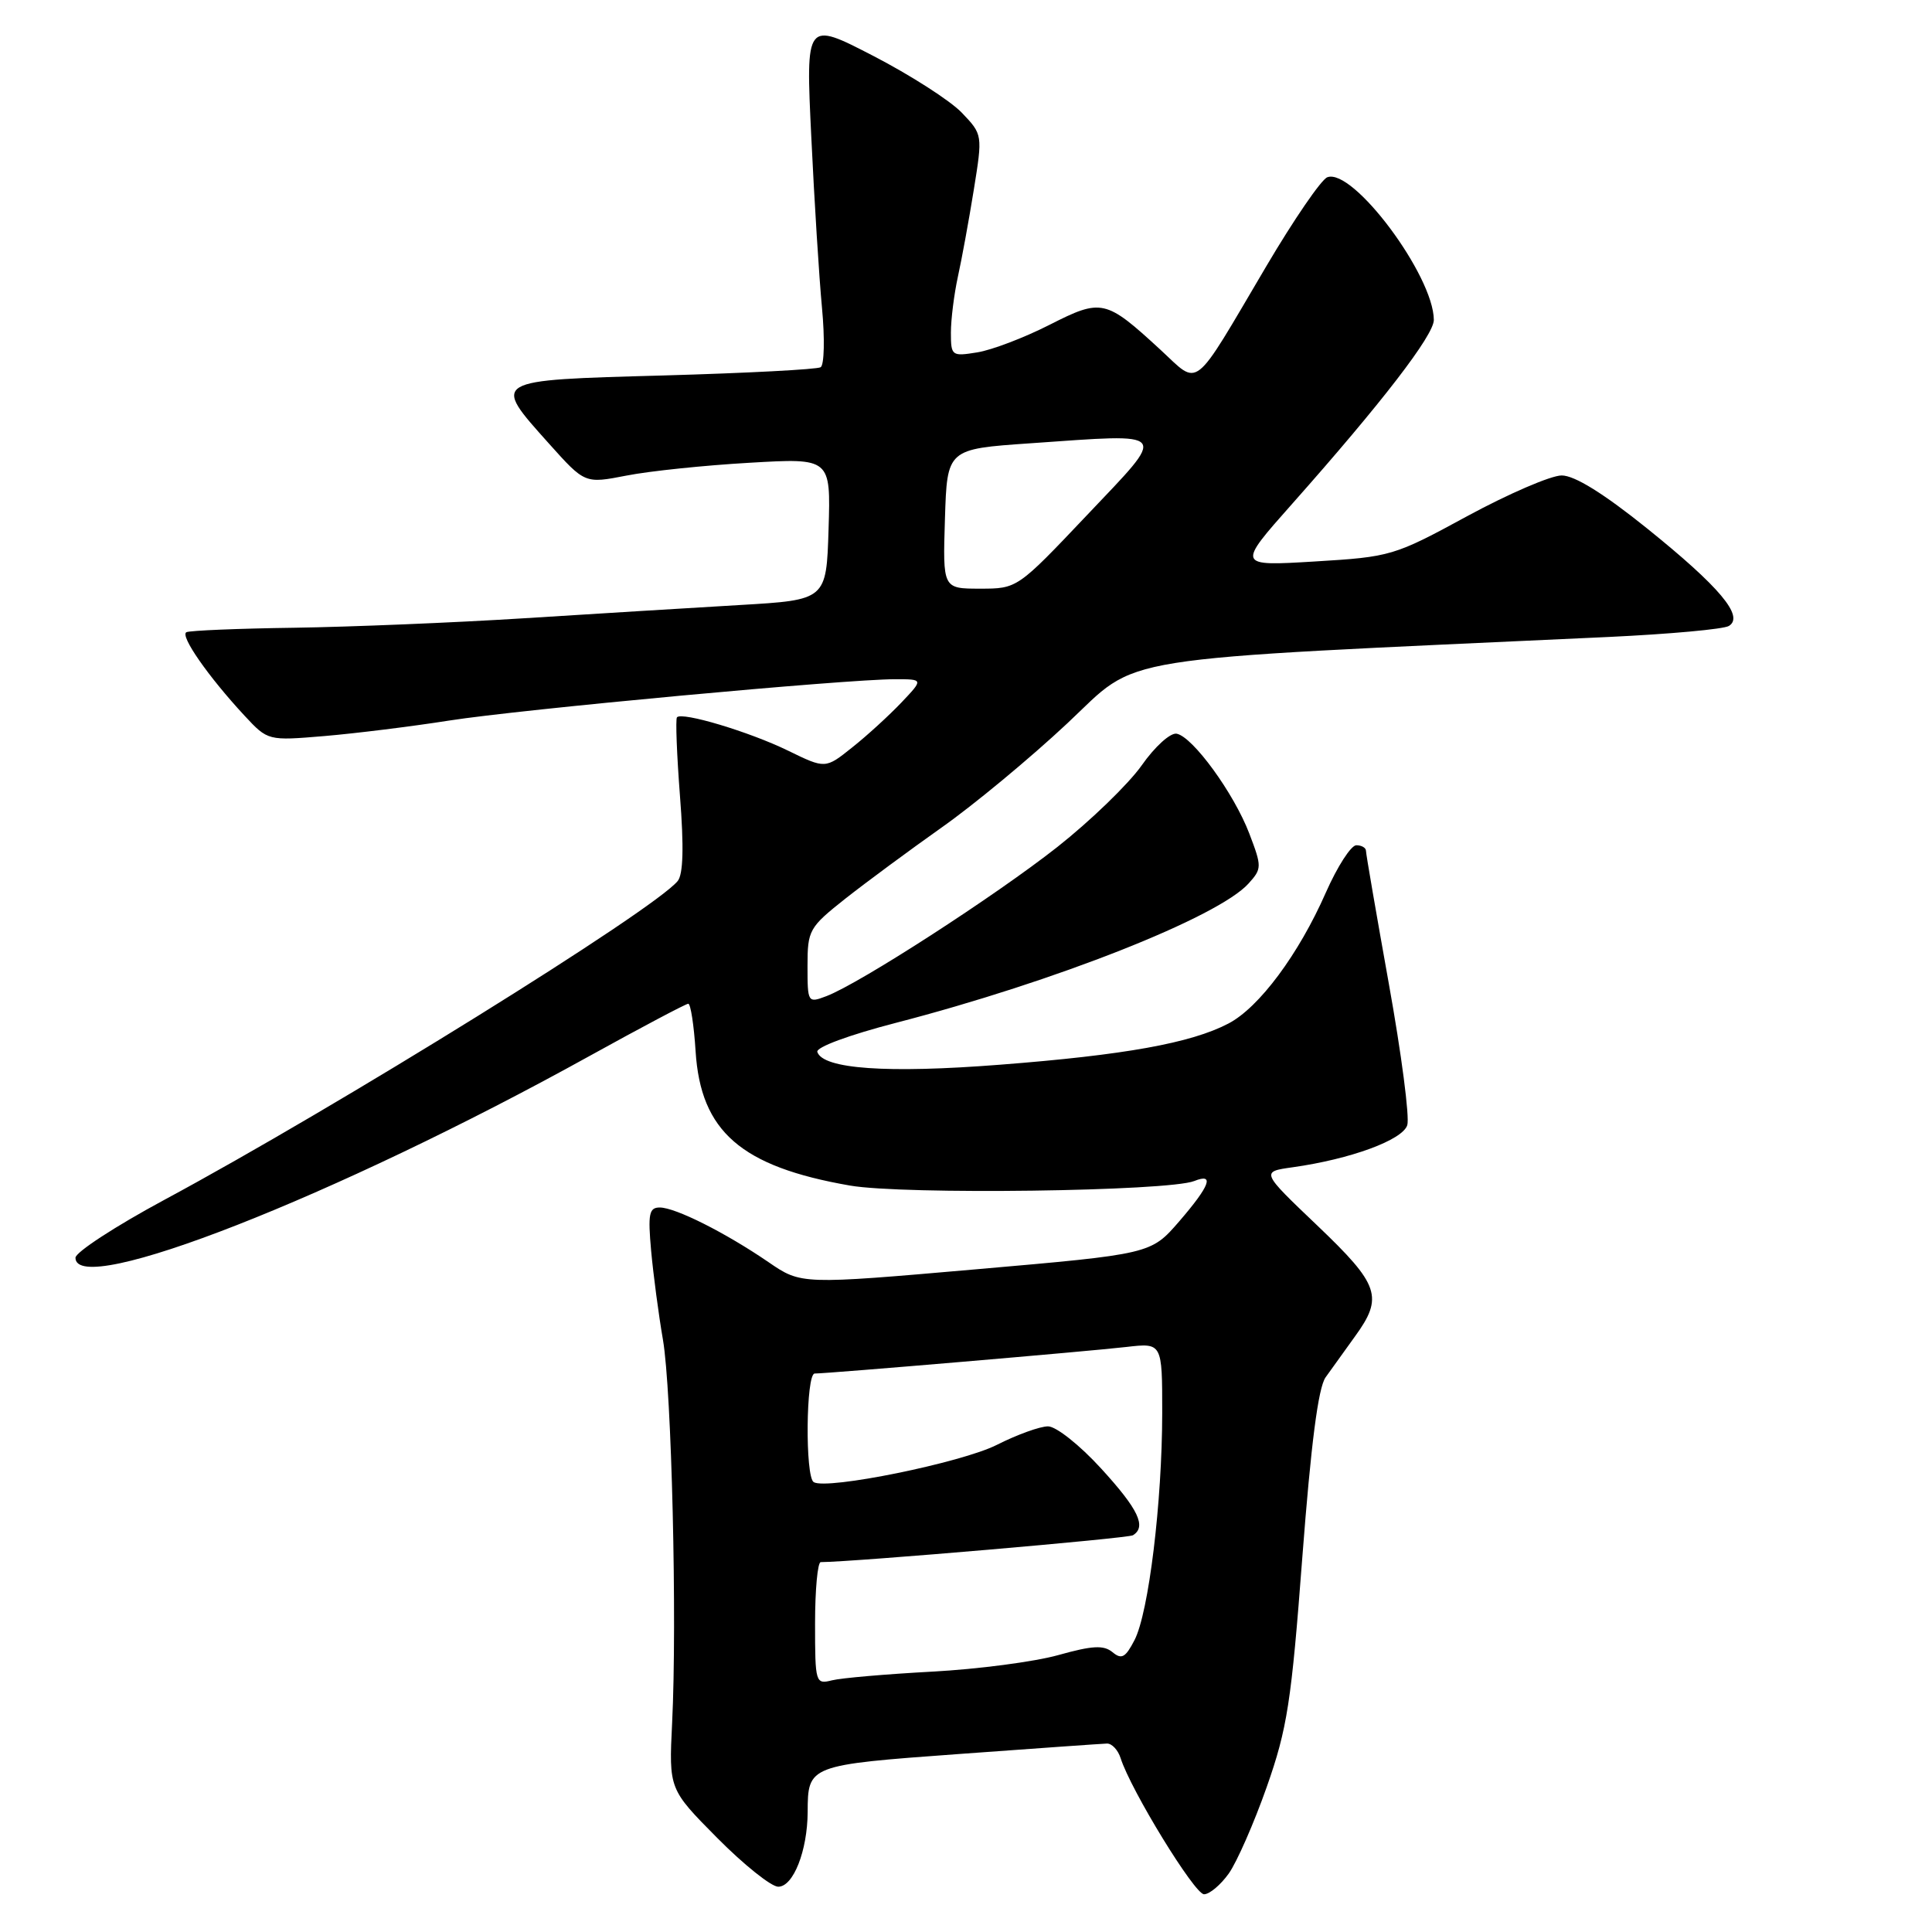 <?xml version="1.0" encoding="UTF-8" standalone="no"?>
<!DOCTYPE svg PUBLIC "-//W3C//DTD SVG 1.1//EN" "http://www.w3.org/Graphics/SVG/1.1/DTD/svg11.dtd" >
<svg xmlns="http://www.w3.org/2000/svg" xmlns:xlink="http://www.w3.org/1999/xlink" version="1.1" viewBox="0 0 256 256">
 <g >
 <path fill="currentColor"
d=" M 162.82 248.25 C 163.89 246.74 166.16 241.58 167.85 236.78 C 170.57 229.05 171.11 225.59 172.57 206.28 C 173.71 191.36 174.67 183.87 175.65 182.50 C 176.43 181.40 178.18 178.97 179.53 177.10 C 183.34 171.86 182.80 170.26 174.54 162.38 C 167.07 155.26 167.07 155.26 171.28 154.67 C 178.97 153.59 185.85 151.06 186.47 149.09 C 186.80 148.06 185.70 139.64 184.03 130.36 C 182.37 121.09 181.00 113.16 181.00 112.75 C 181.00 112.34 180.43 112.00 179.72 112.00 C 179.02 112.00 177.21 114.81 175.69 118.25 C 172.09 126.44 166.83 133.52 162.76 135.63 C 157.80 138.22 149.02 139.80 132.50 141.08 C 117.54 142.25 109.05 141.65 108.30 139.39 C 108.09 138.77 112.50 137.14 118.72 135.53 C 139.79 130.07 161.40 121.54 165.43 117.08 C 167.21 115.11 167.22 114.85 165.54 110.45 C 163.50 105.11 158.06 97.64 155.92 97.22 C 155.09 97.06 153.02 98.93 151.27 101.43 C 149.53 103.89 144.51 108.75 140.13 112.21 C 131.91 118.69 113.90 130.33 109.49 132.00 C 107.04 132.93 107.00 132.86 107.00 128.00 C 107.00 123.25 107.20 122.89 112.02 119.07 C 114.79 116.89 120.53 112.65 124.77 109.65 C 129.02 106.66 136.51 100.45 141.42 95.85 C 151.24 86.66 145.85 87.52 213.17 84.40 C 221.24 84.02 228.41 83.37 229.09 82.94 C 231.15 81.67 227.87 77.77 218.26 70.03 C 212.48 65.38 208.64 63.00 206.93 63.00 C 205.51 63.00 199.88 65.43 194.42 68.39 C 184.71 73.67 184.29 73.79 174.20 74.40 C 163.89 75.02 163.89 75.02 171.22 66.76 C 183.10 53.37 190.00 44.41 189.99 42.39 C 189.96 36.51 179.26 22.19 175.87 23.49 C 175.07 23.80 171.43 29.11 167.79 35.28 C 157.85 52.13 159.03 51.20 153.75 46.33 C 146.49 39.65 145.98 39.53 139.05 43.05 C 135.73 44.74 131.43 46.38 129.50 46.69 C 126.11 47.24 126.00 47.16 126.00 44.07 C 126.00 42.32 126.42 39.00 126.92 36.69 C 127.43 34.39 128.38 29.20 129.03 25.17 C 130.21 17.83 130.21 17.83 127.43 14.92 C 125.90 13.33 120.62 9.94 115.70 7.40 C 106.76 2.78 106.76 2.78 107.50 18.14 C 107.90 26.59 108.54 36.79 108.92 40.81 C 109.30 44.83 109.22 48.36 108.74 48.66 C 108.27 48.95 98.91 49.44 87.94 49.75 C 64.90 50.39 65.12 50.26 72.76 58.80 C 77.50 64.09 77.50 64.09 83.00 63.02 C 86.03 62.42 93.36 61.66 99.29 61.32 C 110.08 60.69 110.08 60.69 109.79 70.09 C 109.50 79.50 109.50 79.50 98.00 80.17 C 91.67 80.54 78.85 81.33 69.50 81.92 C 60.15 82.51 46.42 83.07 39.00 83.18 C 31.57 83.28 25.14 83.55 24.70 83.77 C 23.81 84.22 27.62 89.68 32.40 94.83 C 35.50 98.16 35.50 98.16 43.00 97.53 C 47.12 97.18 54.55 96.26 59.50 95.48 C 68.92 94.00 112.06 90.00 118.59 90.00 C 122.37 90.00 122.37 90.00 119.44 93.09 C 117.82 94.79 114.90 97.47 112.93 99.03 C 109.37 101.88 109.37 101.88 104.43 99.47 C 99.29 96.96 90.33 94.28 89.70 95.05 C 89.50 95.30 89.68 99.99 90.10 105.47 C 90.63 112.25 90.53 115.87 89.79 116.75 C 86.53 120.68 44.72 146.64 21.75 159.00 C 15.29 162.48 10.00 165.93 10.00 166.66 C 10.00 172.07 44.47 158.55 78.07 139.95 C 84.98 136.13 90.89 133.00 91.20 133.00 C 91.51 133.00 91.95 135.83 92.17 139.29 C 92.84 149.93 98.19 154.58 112.61 157.09 C 119.70 158.33 154.81 157.86 158.25 156.49 C 160.97 155.40 160.33 157.11 156.25 161.84 C 152.50 166.17 152.50 166.17 129.33 168.19 C 106.16 170.21 106.16 170.21 101.83 167.24 C 96.13 163.34 89.49 160.00 87.42 160.00 C 86.00 160.00 85.84 160.85 86.28 165.75 C 86.57 168.91 87.27 174.20 87.84 177.50 C 89.00 184.22 89.73 214.81 89.06 228.29 C 88.63 237.07 88.63 237.07 95.04 243.54 C 98.56 247.09 102.20 250.00 103.12 250.00 C 105.12 250.00 106.99 245.24 107.02 240.10 C 107.04 233.90 107.12 233.87 127.14 232.41 C 137.24 231.67 146.03 231.05 146.68 231.03 C 147.33 231.01 148.15 231.89 148.49 232.97 C 149.84 237.21 158.29 251.00 159.54 251.00 C 160.27 251.00 161.74 249.76 162.82 248.25 Z  M 108.00 215.11 C 108.00 210.65 108.34 207.00 108.75 206.99 C 113.34 206.95 149.46 203.84 150.12 203.43 C 151.95 202.30 150.85 199.99 145.90 194.58 C 143.08 191.49 139.94 189.00 138.87 189.00 C 137.80 189.00 134.76 190.10 132.09 191.45 C 127.44 193.81 109.54 197.45 107.82 196.39 C 106.67 195.68 106.79 182.00 107.95 182.00 C 109.70 182.00 144.45 179.04 149.25 178.48 C 154.00 177.93 154.00 177.93 154.00 187.22 C 153.99 199.05 152.21 213.68 150.33 217.32 C 149.13 219.64 148.62 219.93 147.41 218.92 C 146.24 217.96 144.75 218.04 140.22 219.31 C 137.07 220.19 129.55 221.18 123.50 221.50 C 117.45 221.83 111.49 222.34 110.25 222.65 C 108.06 223.20 108.00 223.02 108.00 215.11 Z  M 125.21 68.75 C 125.50 59.50 125.50 59.50 136.50 58.74 C 155.22 57.44 154.80 56.90 144.04 68.25 C 134.80 78.00 134.80 78.00 129.86 78.00 C 124.92 78.00 124.92 78.00 125.21 68.75 Z "/>
</g>
</svg>